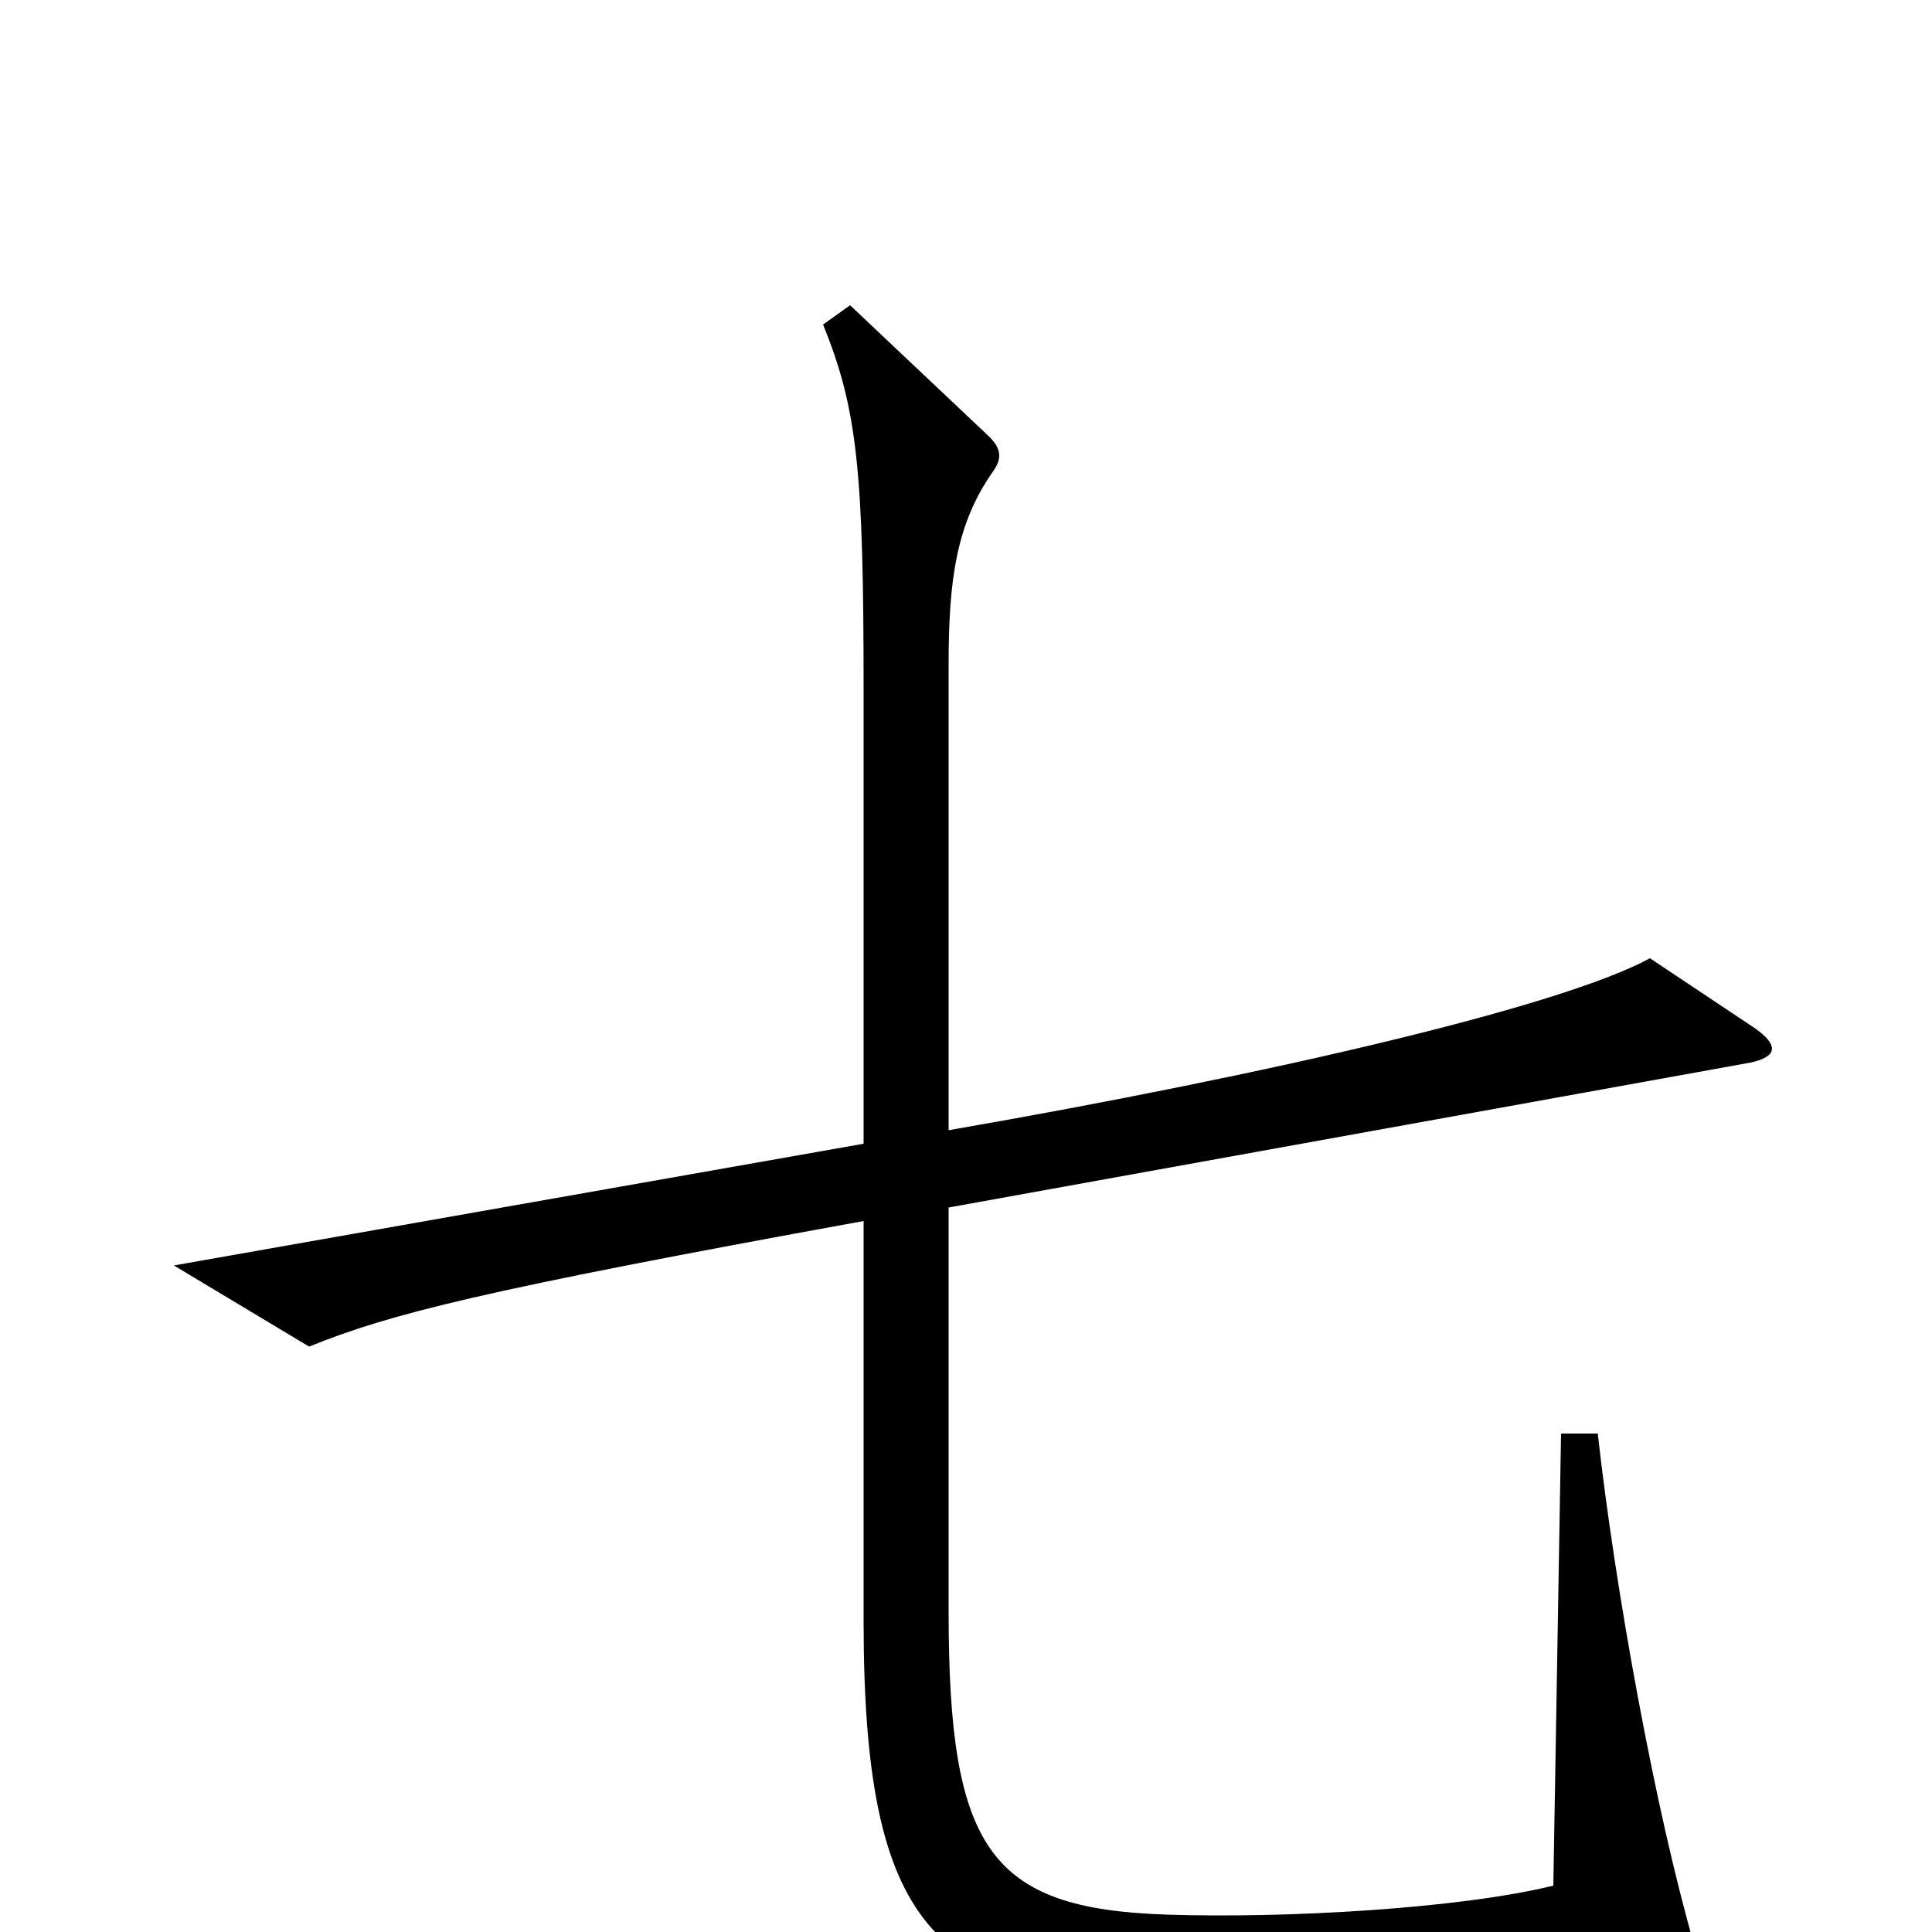 <svg xmlns="http://www.w3.org/2000/svg" viewBox="0 -1000 1000 1000">
	<path fill="#000000" d="M908 -468L854 -504C808 -479 658 -444 491 -415V-656C491 -700 495 -729 514 -756C519 -763 518 -768 512 -774L440 -842L426 -832C444 -788 447 -755 447 -642V-408L90 -345L160 -303C202 -320 249 -332 447 -368V-161C447 -2 484 32 601 36C719 40 782 37 870 22C878 21 879 16 877 7C857 -62 836 -177 827 -258H808L804 -24C755 -12 665 -7 604 -9C512 -12 491 -43 491 -166V-375L906 -450C920 -453 921 -459 908 -468Z"/>
</svg>